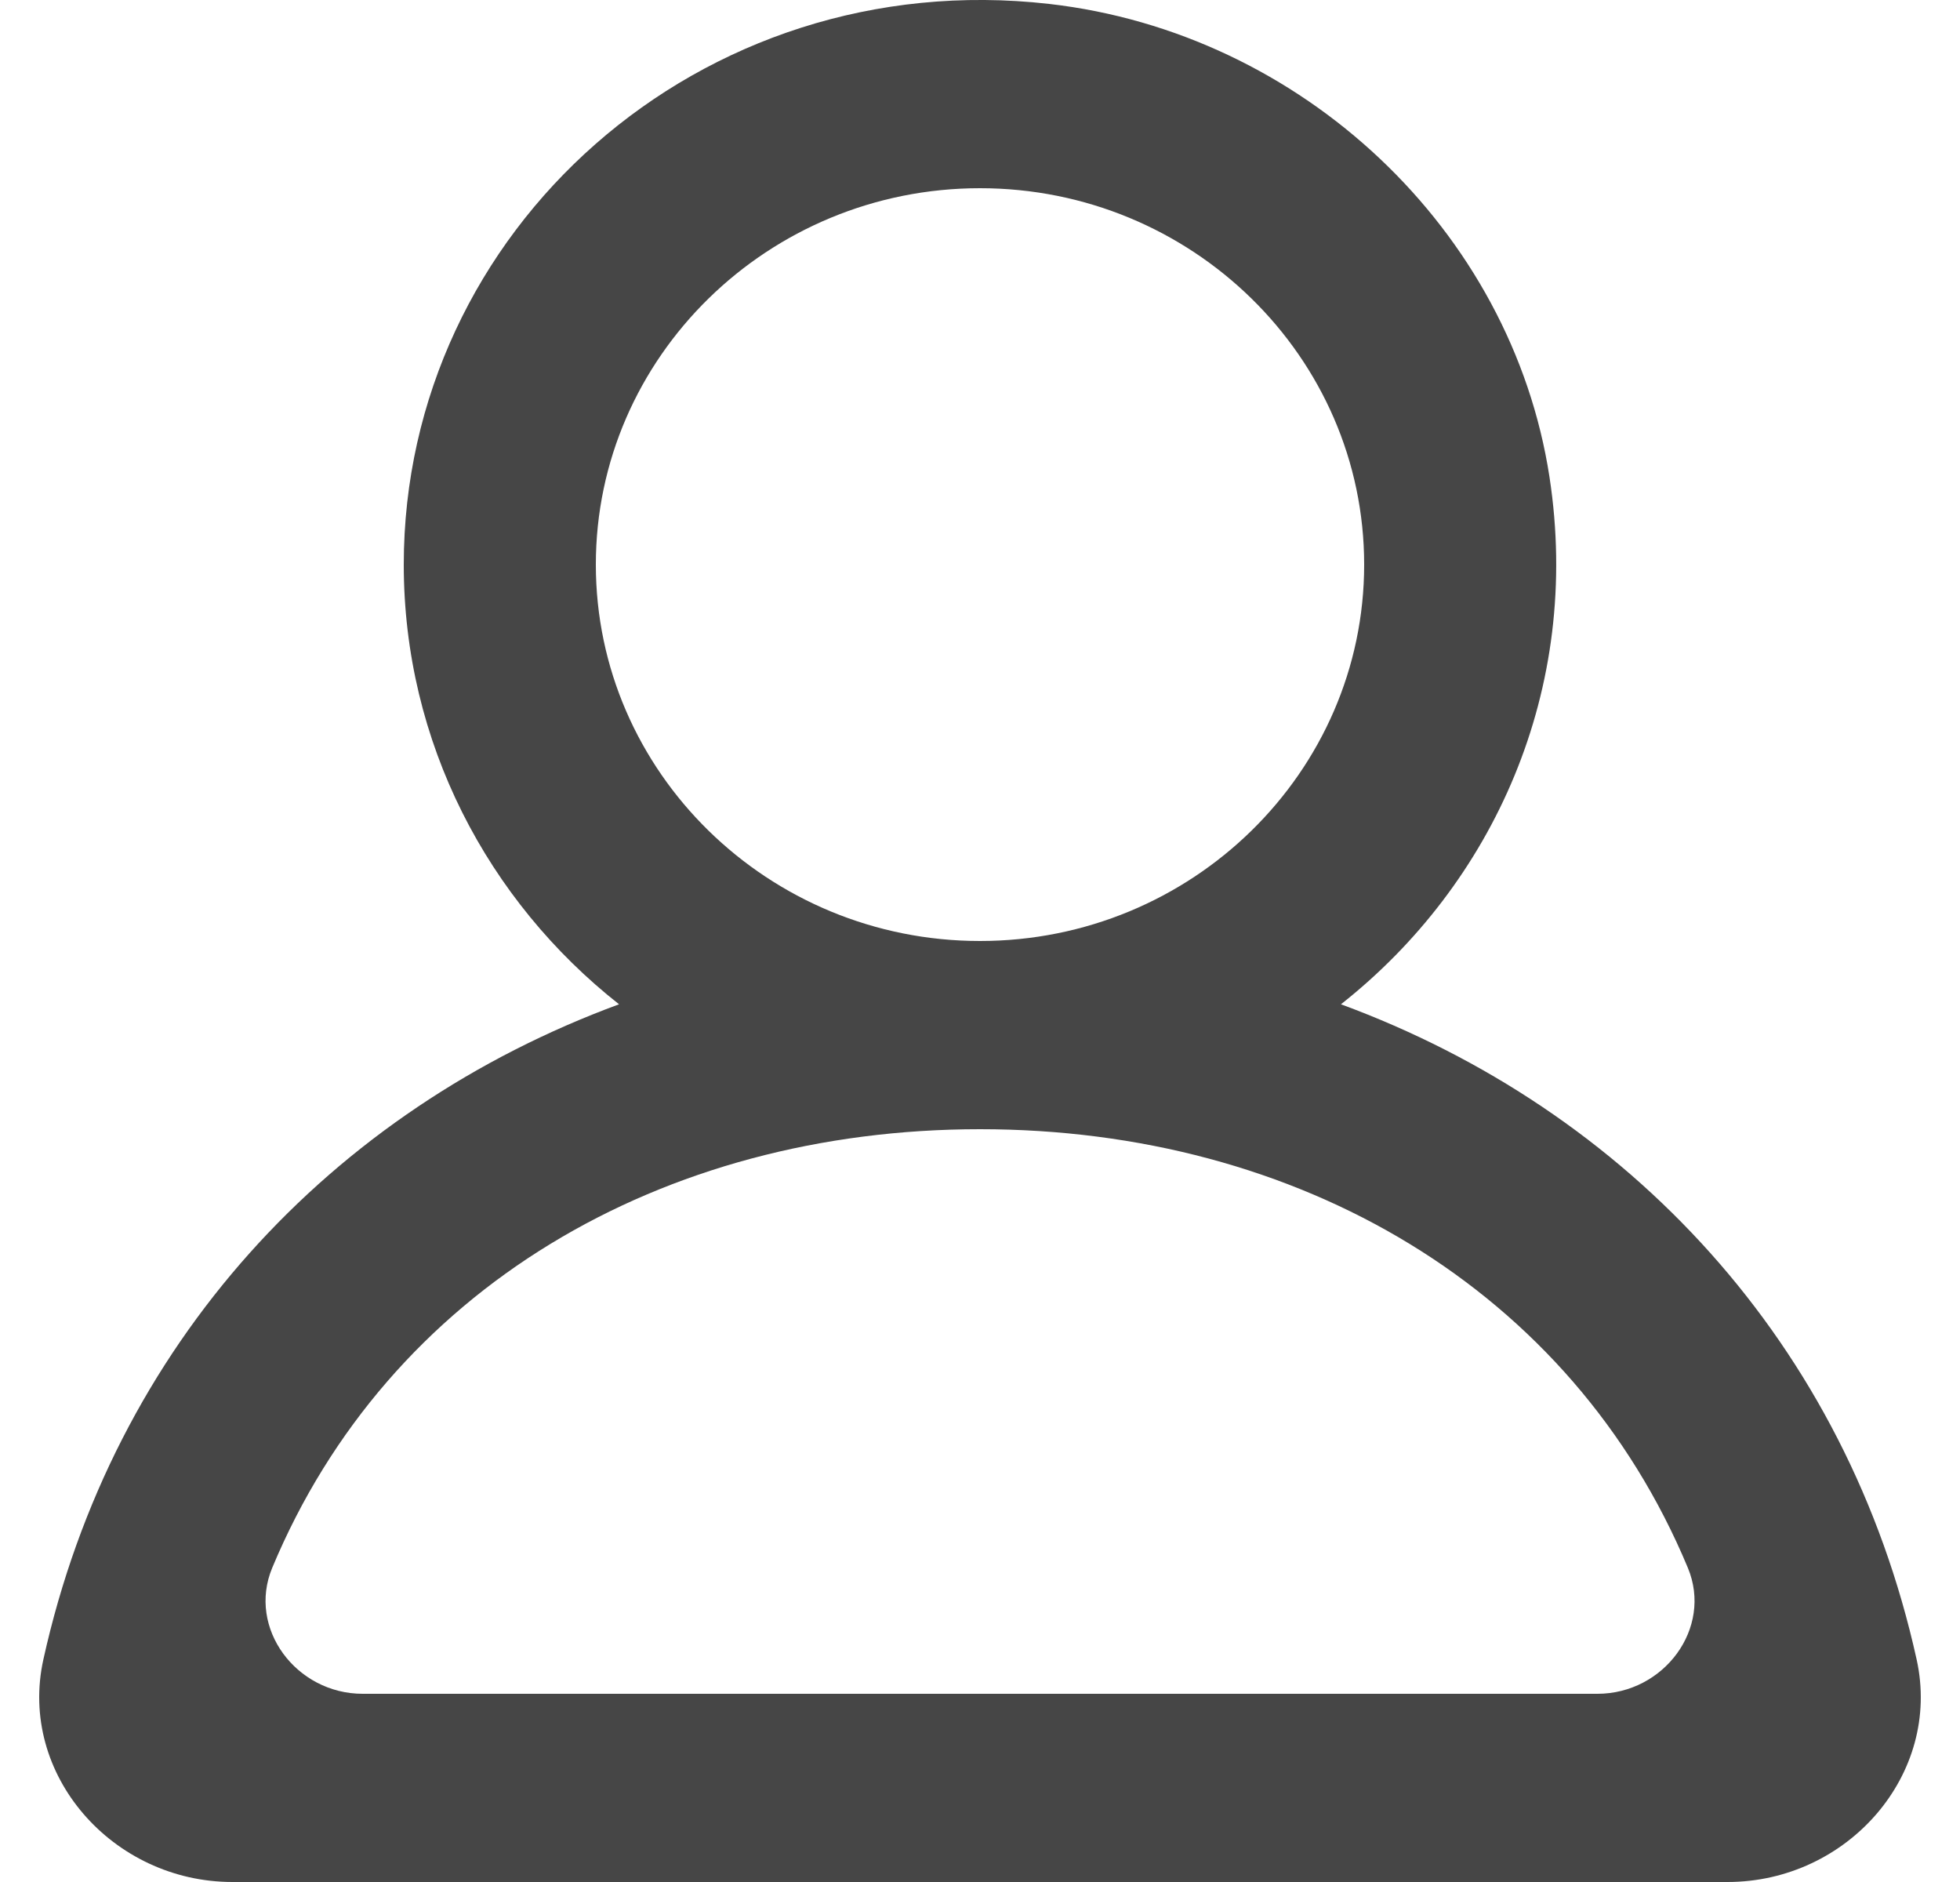 <svg width="25" height="24" viewBox="0 0 25 24" fill="none" xmlns="http://www.w3.org/2000/svg">
<g clip-path="url(#clip0_48797_182)">
<path fill-rule="evenodd" clip-rule="evenodd" d="M20.375 21.6H4.626C3.778 21.6 3.152 20.764 3.472 19.994C4.955 16.438 8.44 14.4 12.5 14.4C16.561 14.4 20.046 16.438 21.529 19.994C21.849 20.764 21.223 21.6 20.375 21.6ZM7.6 7.2C7.6 4.553 9.799 2.4 12.5 2.4C15.202 2.4 17.4 4.553 17.4 7.2C17.4 9.847 15.202 12 12.5 12C9.799 12 7.6 9.847 7.6 7.2ZM24.447 21.163C23.556 17.132 20.771 14.158 17.104 12.807C19.047 11.275 20.18 8.797 19.764 6.084C19.281 2.936 16.608 0.418 13.382 0.05C8.928 -0.457 5.15 2.939 5.15 7.2C5.15 9.468 6.223 11.489 7.896 12.807C4.229 14.158 1.445 17.132 0.553 21.163C0.229 22.628 1.435 24 2.965 24H22.035C23.566 24 24.771 22.628 24.447 21.163Z" fill="#464646"/>
</g>
<defs>
<clipPath id="clip0_48797_182">
<rect width="24" height="24" fill="white" transform="translate(0.5)"/>
</clipPath>
</defs>
</svg>
